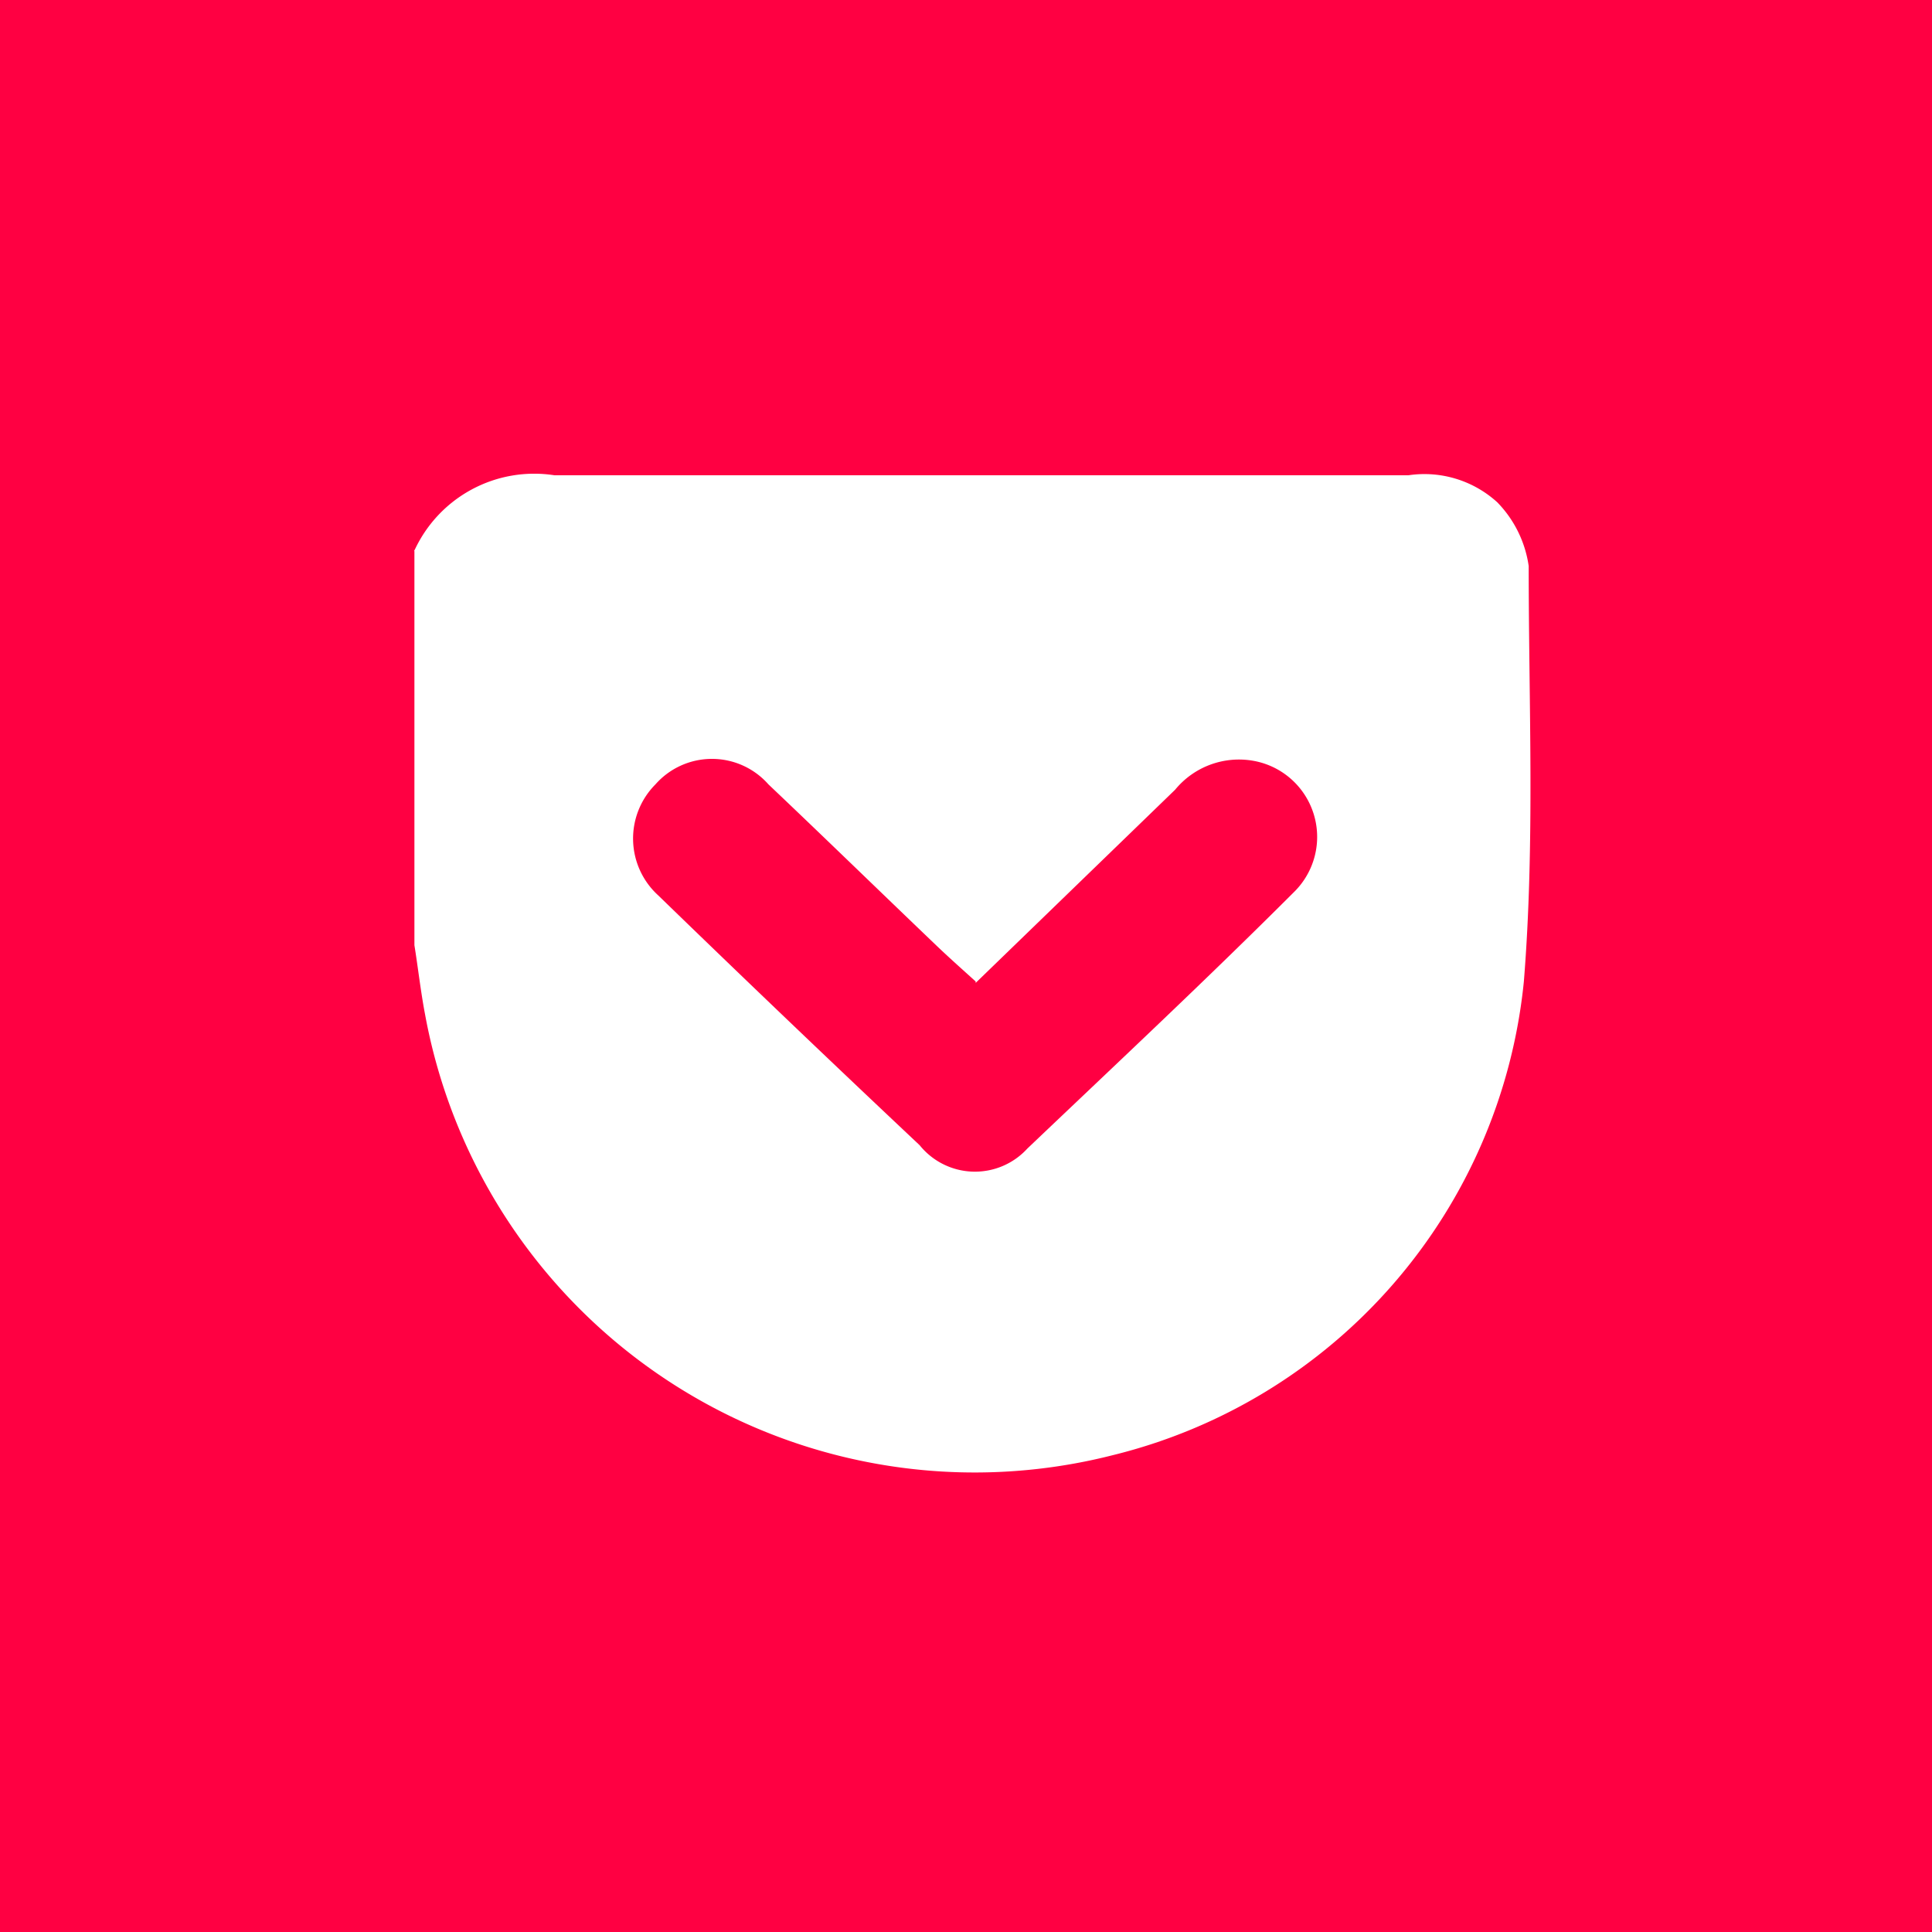 <svg xmlns="http://www.w3.org/2000/svg" viewBox="0 0 40 40"><defs><style>.a{fill:#ff0042;}.b{fill:#fff;}</style></defs><title>pocket</title><polygon class="a" points="0 0 0 40 40 40 40 0 0 0"/><polygon class="a" points="0 0 0 40 40 40 40 0 0 0"/><path class="b" d="M8.57,11.42a2.73,2.73,0,0,1,2.91-1.58c5.89,0,11.79,0,17.68,0A2.24,2.24,0,0,1,31,10.4a2.37,2.37,0,0,1,.65,1.32c0,2.87.13,5.74-.1,8.6a11.25,11.25,0,0,1-8.52,9.81A11.57,11.57,0,0,1,8.8,21c-0.09-.47-0.15-1-0.22-1.43q0-4.1,0-8.19h0ZM20.2,20.32c-0.31-.28-0.58-0.52-0.84-0.77-1.15-1.1-2.29-2.21-3.45-3.31a1.56,1.56,0,0,0-2.34,0,1.59,1.59,0,0,0,.06,2.3q2.69,2.61,5.41,5.17a1.47,1.47,0,0,0,2.23.07C23.14,22,25,20.26,26.81,18.45a1.6,1.6,0,0,0-.87-2.7,1.71,1.71,0,0,0-1.61.6l-4.13,4h0Z"/></svg>